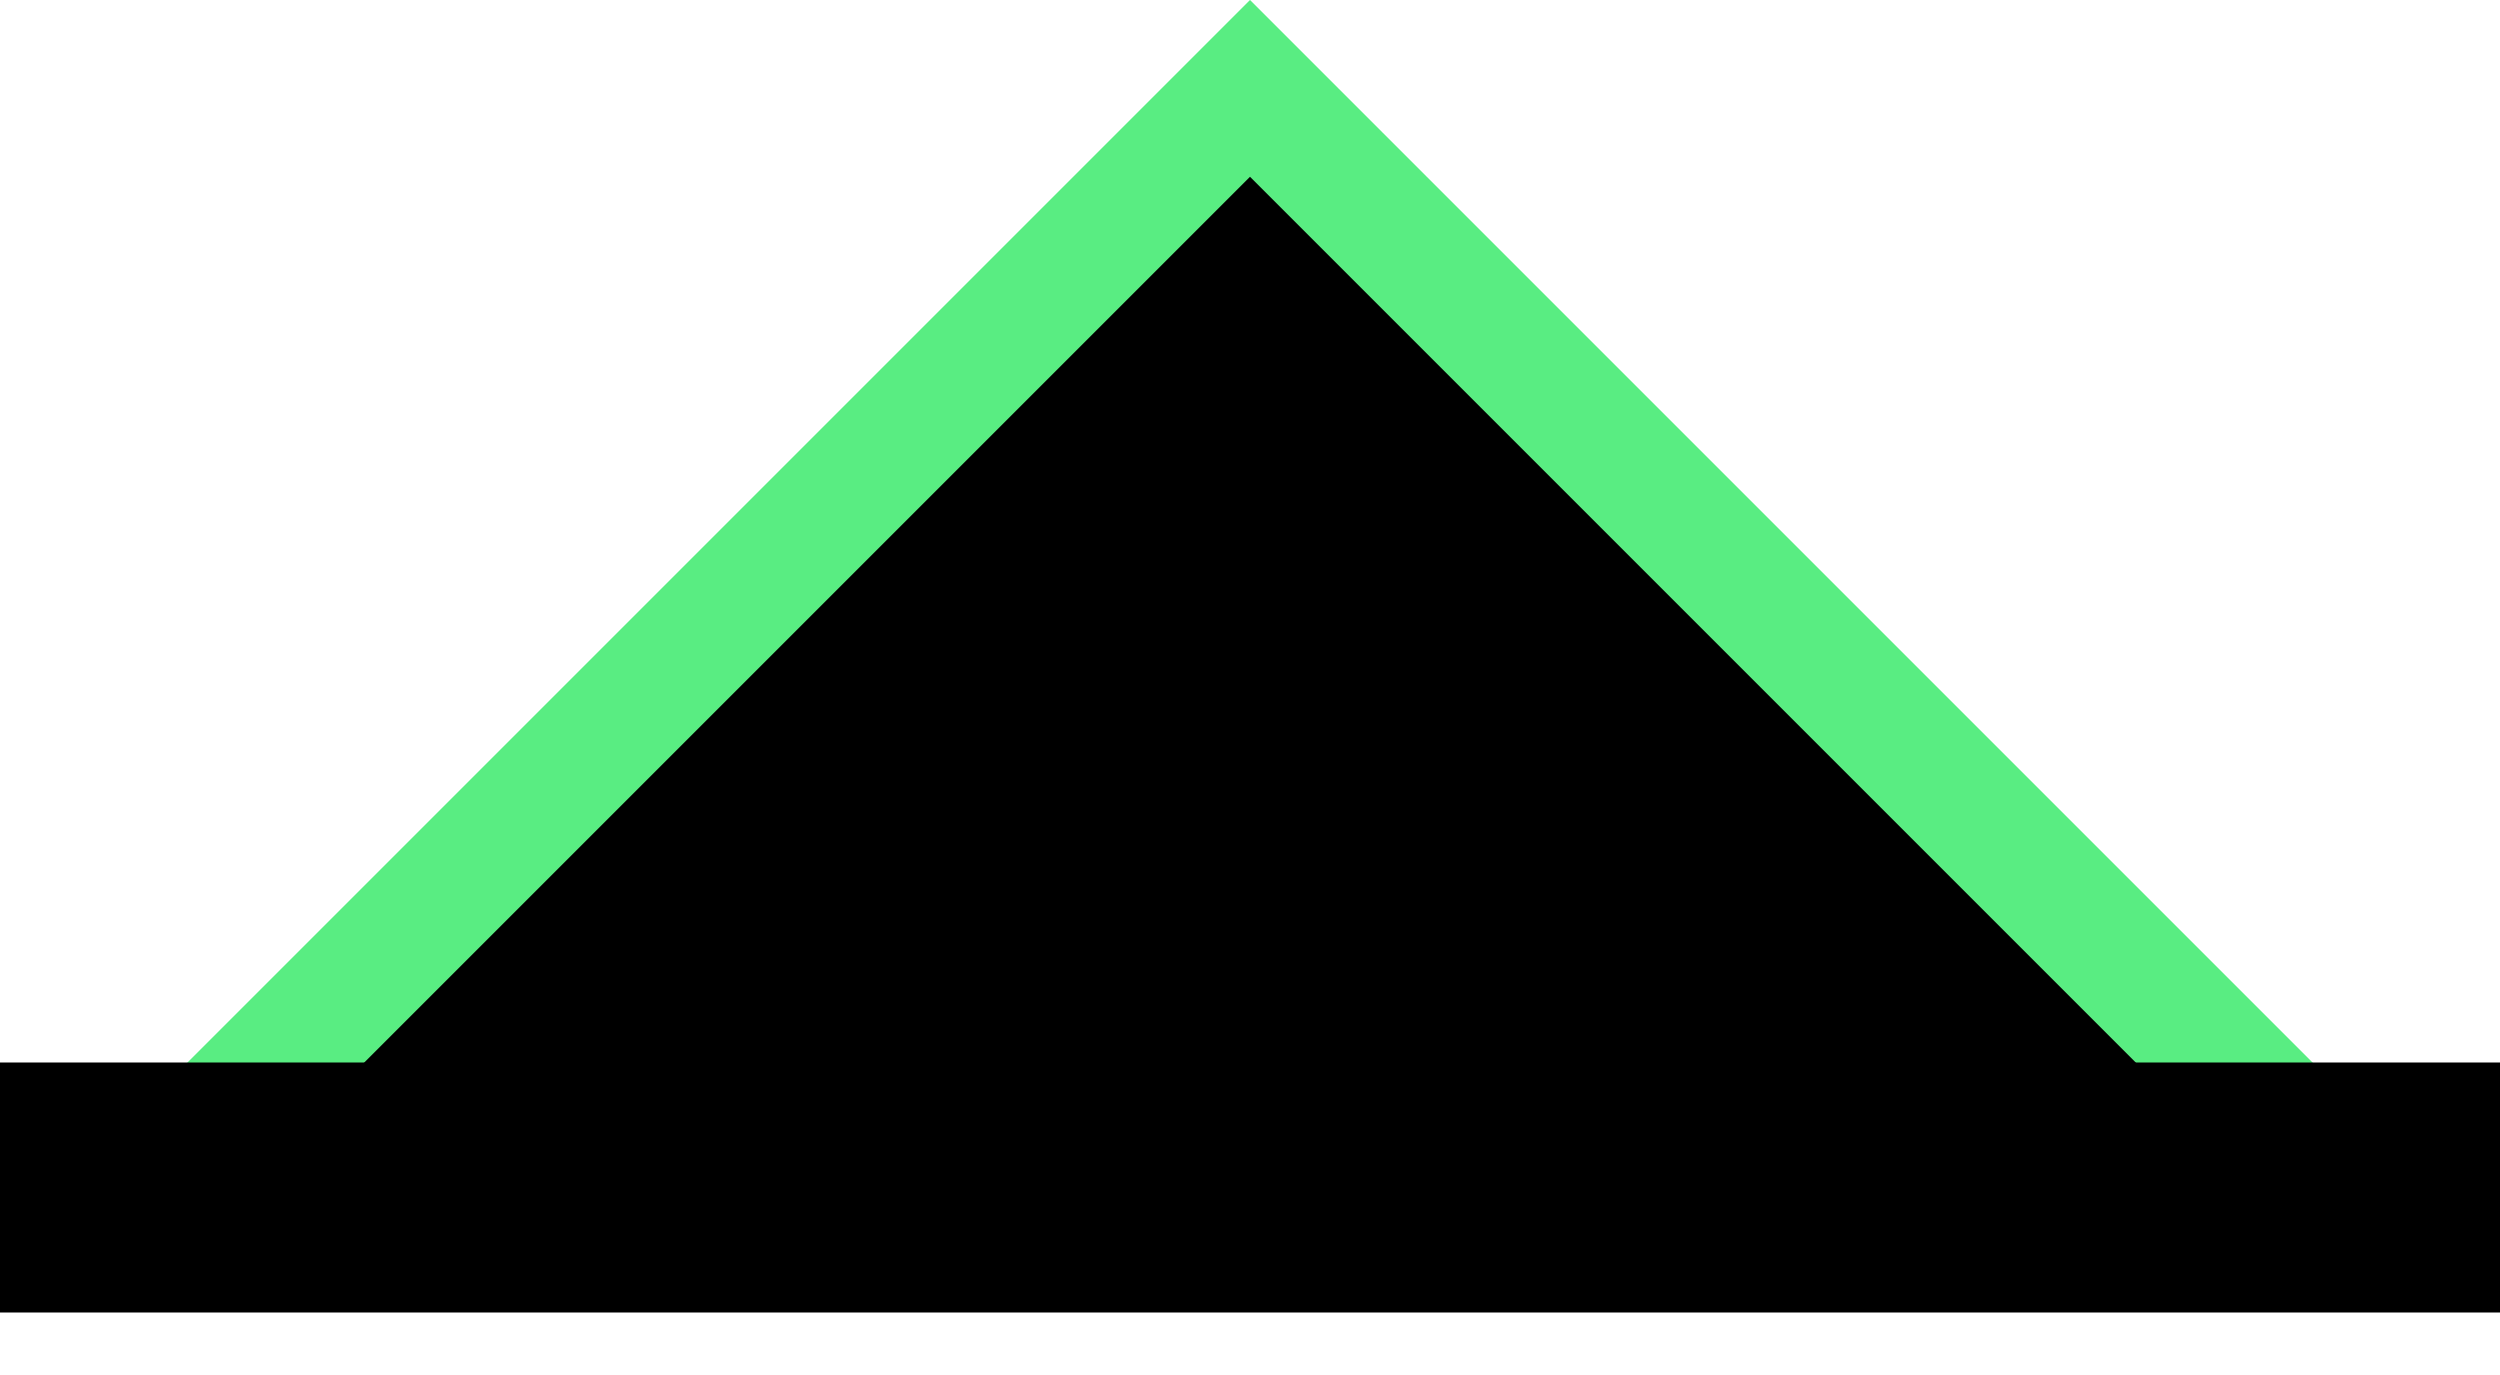 <svg width="20" height="11" viewBox="0 0 20 11" fill="none" xmlns="http://www.w3.org/2000/svg">
<path d="M18.793 9.5H1.207L10 0.707L18.793 9.5Z" fill="black" stroke="#59ED82"/>
<rect y="8.5" width="20" height="2" fill="black"/>
</svg>
